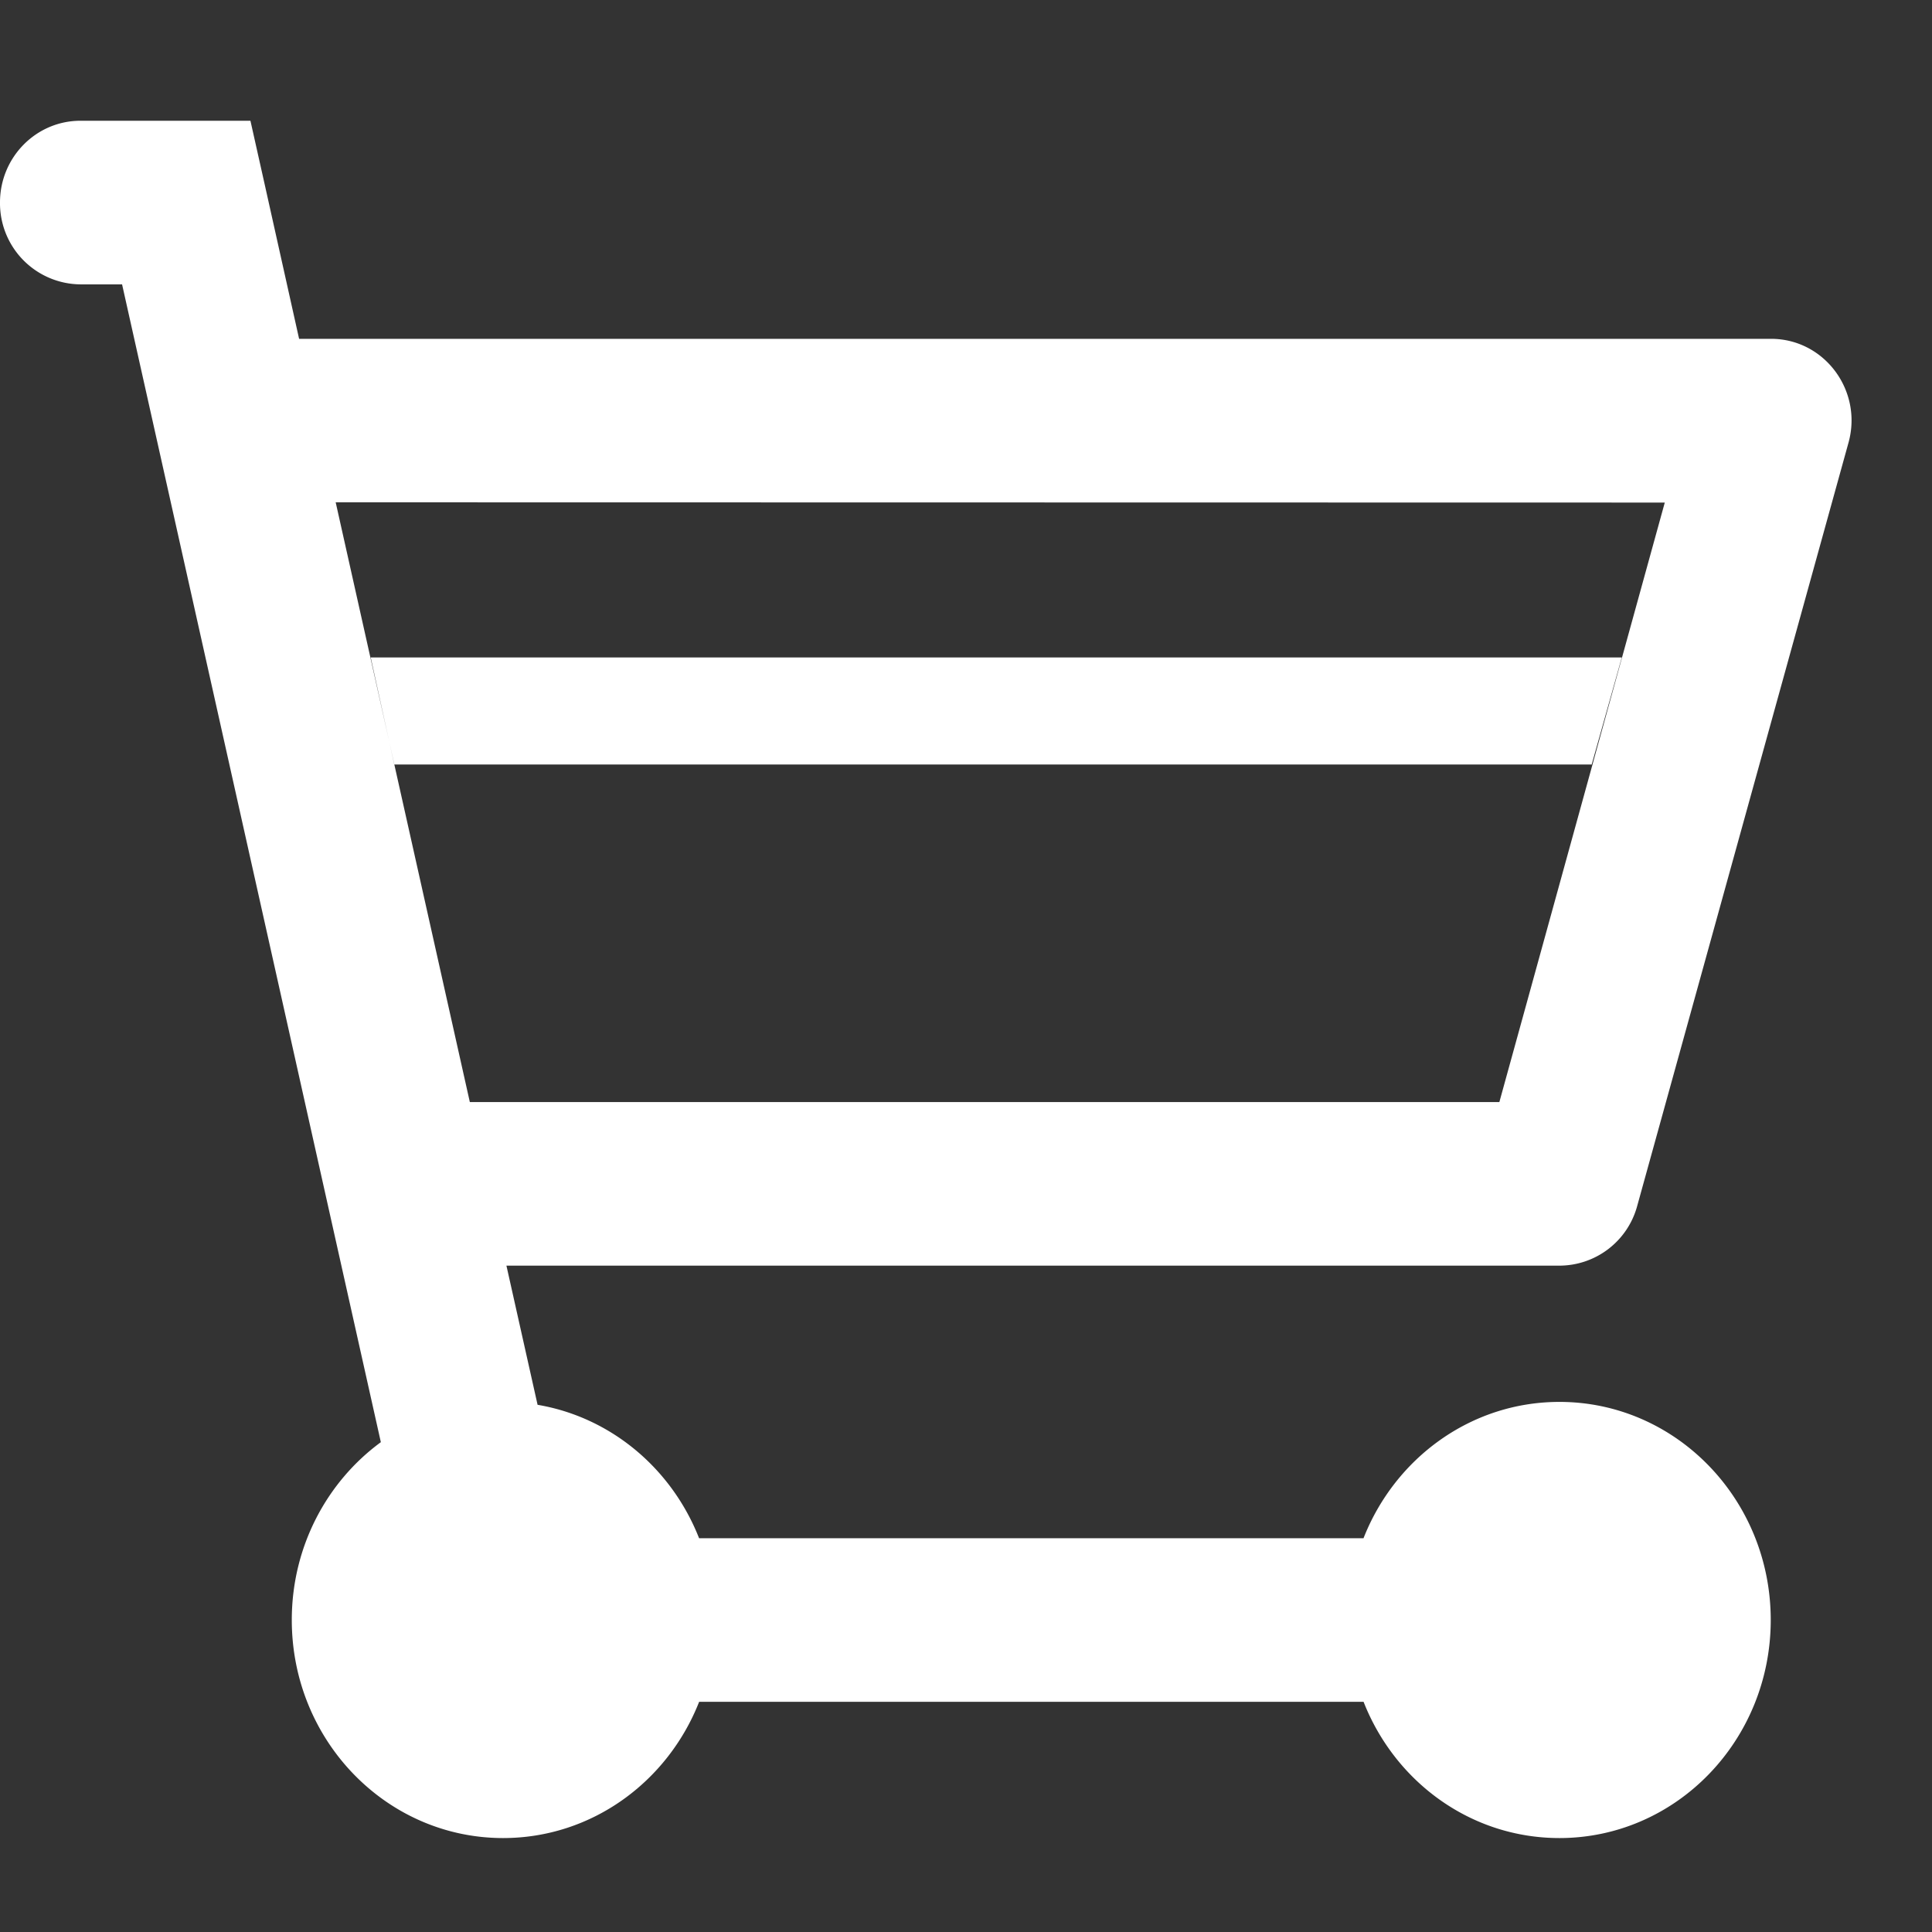 <svg width="32" height="32" viewBox="0 0 32 32" xmlns="http://www.w3.org/2000/svg"><rect x="0" y="0" width="32" height="32" fill="#333333" stroke="none"/><title>icon_cart-white</title><path d="M11.58 28.187c-.52 1.324-1.778 2.257-3.247 2.257-1.933 0-3.5-1.617-3.5-3.612 0-1.215.582-2.29 1.475-2.945L2.022 4.71h-.69A1.344 1.344 0 0 1 0 3.353C0 2.606.597 2 1.333 2h2.815l.236 1.054.57 2.558h24.38c.883 0 1.522.857 1.283 1.72l-3.5 12.643a1.337 1.337 0 0 1-1.284.988H8.388l.516 2.305c1.218.206 2.224 1.06 2.675 2.21h11.005c.52-1.324 1.776-2.258 3.245-2.258 1.934 0 3.5 1.618 3.5 3.612 0 1.995-1.566 3.612-3.5 3.612-1.47 0-2.725-.933-3.244-2.257h-11.01zM5.56 8.32l2.222 9.934h17.052l2.74-9.93L5.56 8.32zm20.802 4.347l.5-1.778H6.14l.39 1.774h19.83z" fill="#FFF" fill-rule="evenodd"/></svg>